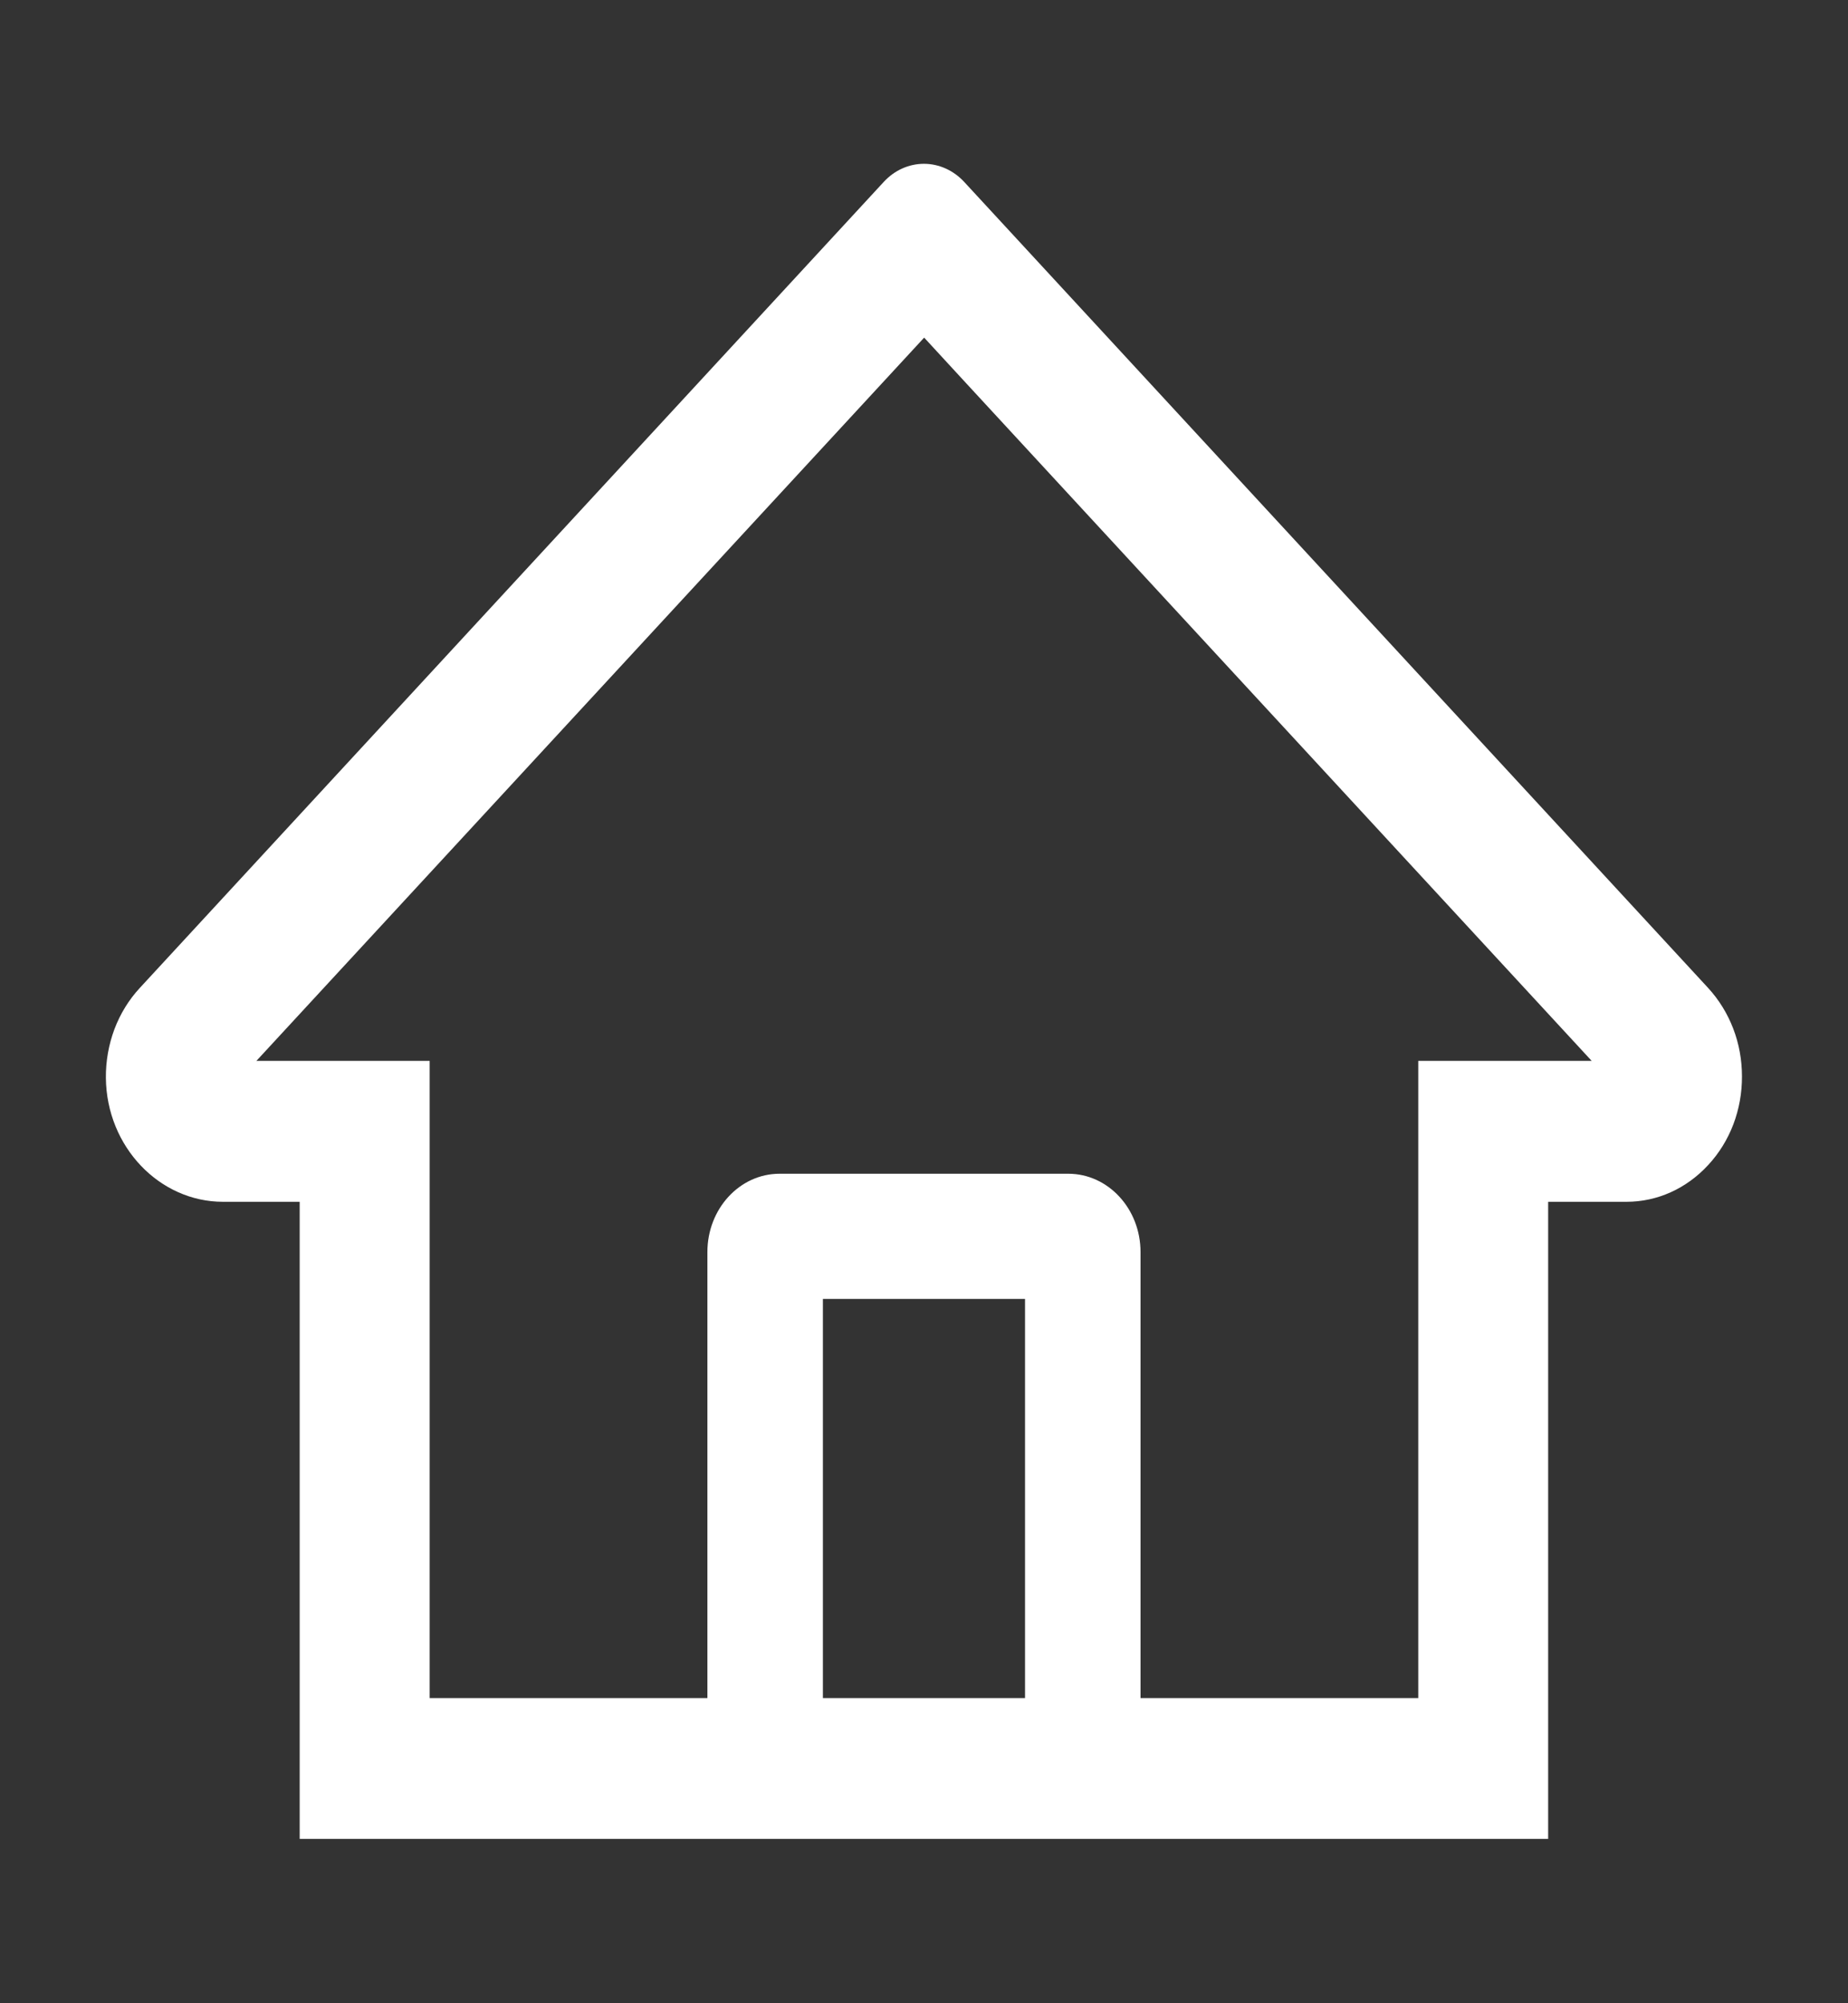 <svg width="24" height="26" viewBox="0 0 24 26" fill="none" xmlns="http://www.w3.org/2000/svg">
<rect x="0" y="0" width="24" height="26" fill="#333333" stroke="none"/>
<path d="M22.183 12.822L13.127 3.016L12.52 2.359C12.381 2.21 12.194 2.126 11.999 2.126C11.804 2.126 11.617 2.21 11.479 2.359L1.816 12.822C1.674 12.975 1.562 13.157 1.486 13.358C1.411 13.559 1.373 13.774 1.375 13.99C1.384 14.884 2.071 15.598 2.896 15.598H3.892V23.867H20.106V15.598H21.123C21.524 15.598 21.902 15.427 22.185 15.12C22.325 14.969 22.436 14.79 22.511 14.593C22.586 14.395 22.624 14.184 22.623 13.97C22.623 13.538 22.466 13.13 22.183 12.822ZM13.312 22.039H10.687V16.859H13.312V22.039ZM18.419 13.769V22.039H14.812V16.25C14.812 15.689 14.392 15.234 13.874 15.234H10.124C9.606 15.234 9.187 15.689 9.187 16.25V22.039H5.58V13.769H3.33L12.002 4.382L12.543 4.969L20.671 13.769H18.419Z" fill="white"/>
</svg>
